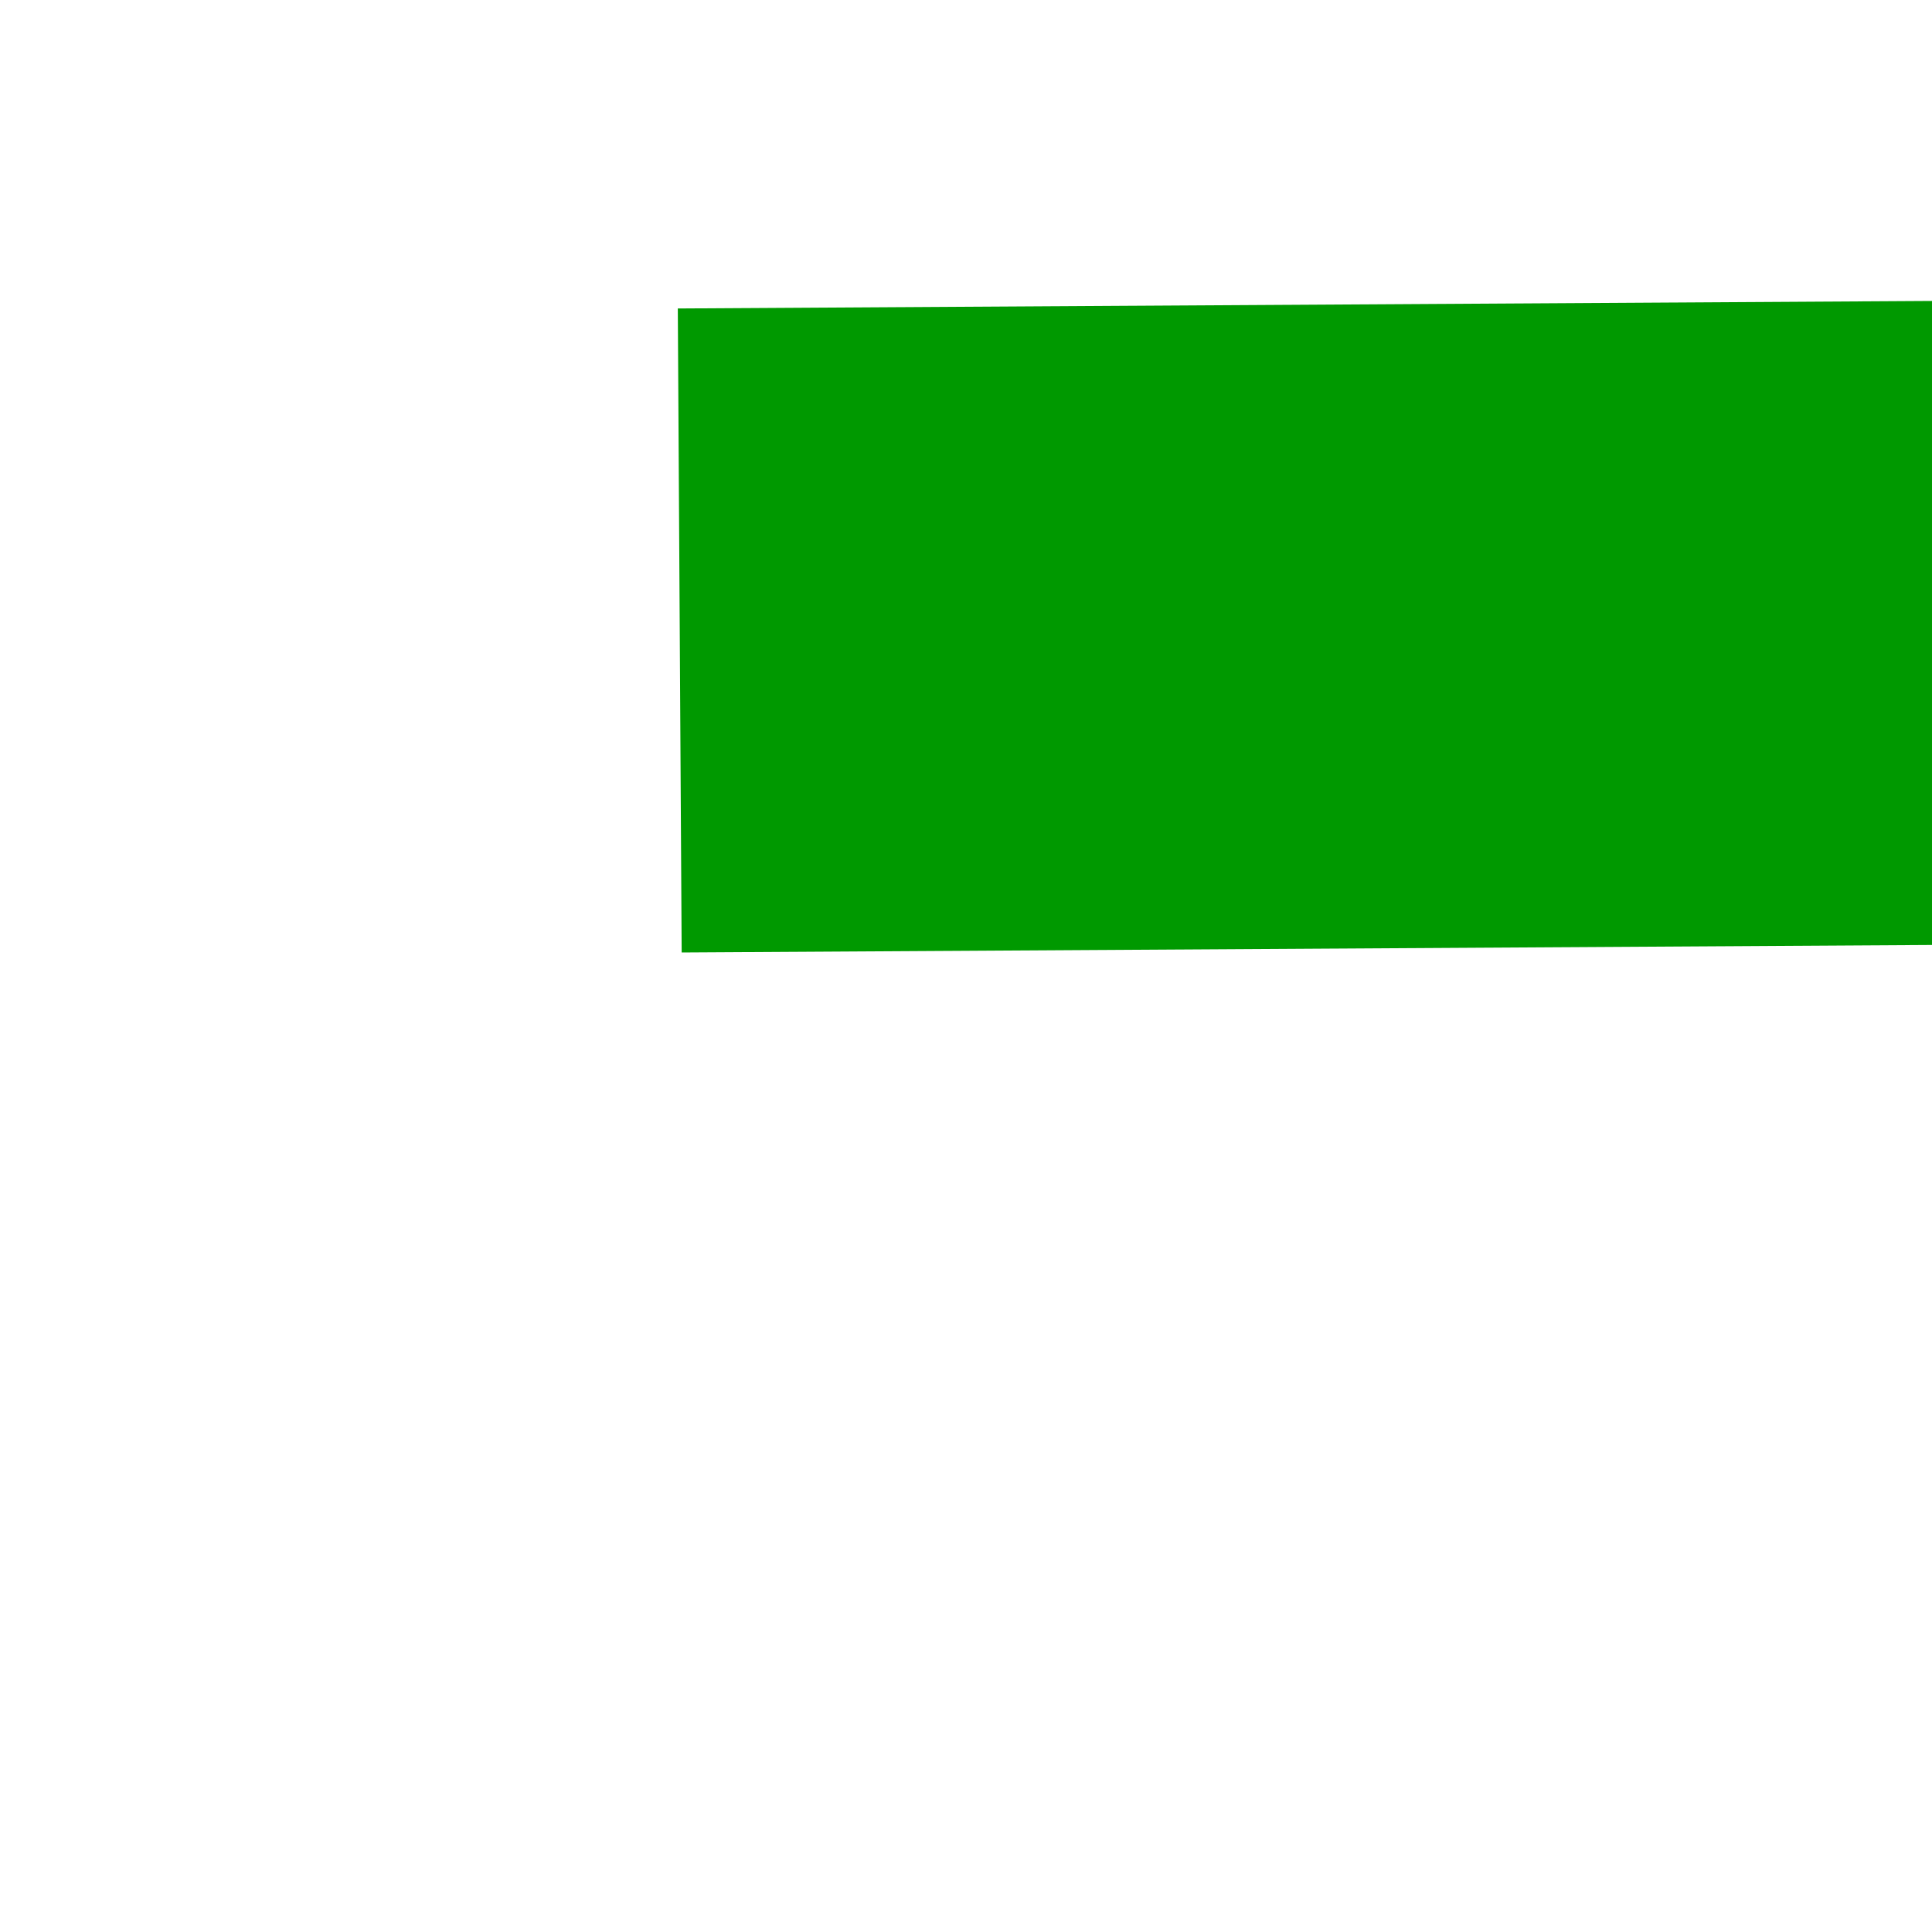 ﻿<?xml version="1.0" encoding="utf-8"?>
<svg version="1.1" xmlns:xlink="http://www.w3.org/1999/xlink" width="6px" height="6px" preserveAspectRatio="xMinYMid meet" viewBox="810 331  6 4" xmlns="http://www.w3.org/2000/svg">
  <path d="M 872 339.6  L 879 332  L 872 324.4  L 872 339.6  Z " fill-rule="nonzero" fill="#009900" stroke="none" transform="matrix(1 -0.006 0.006 1 -1.881 4.83 )" />
  <path d="M 812 332  L 873 332  " stroke-width="2" stroke="#009900" fill="none" transform="matrix(1 -0.006 0.006 1 -1.881 4.83 )" />
</svg>